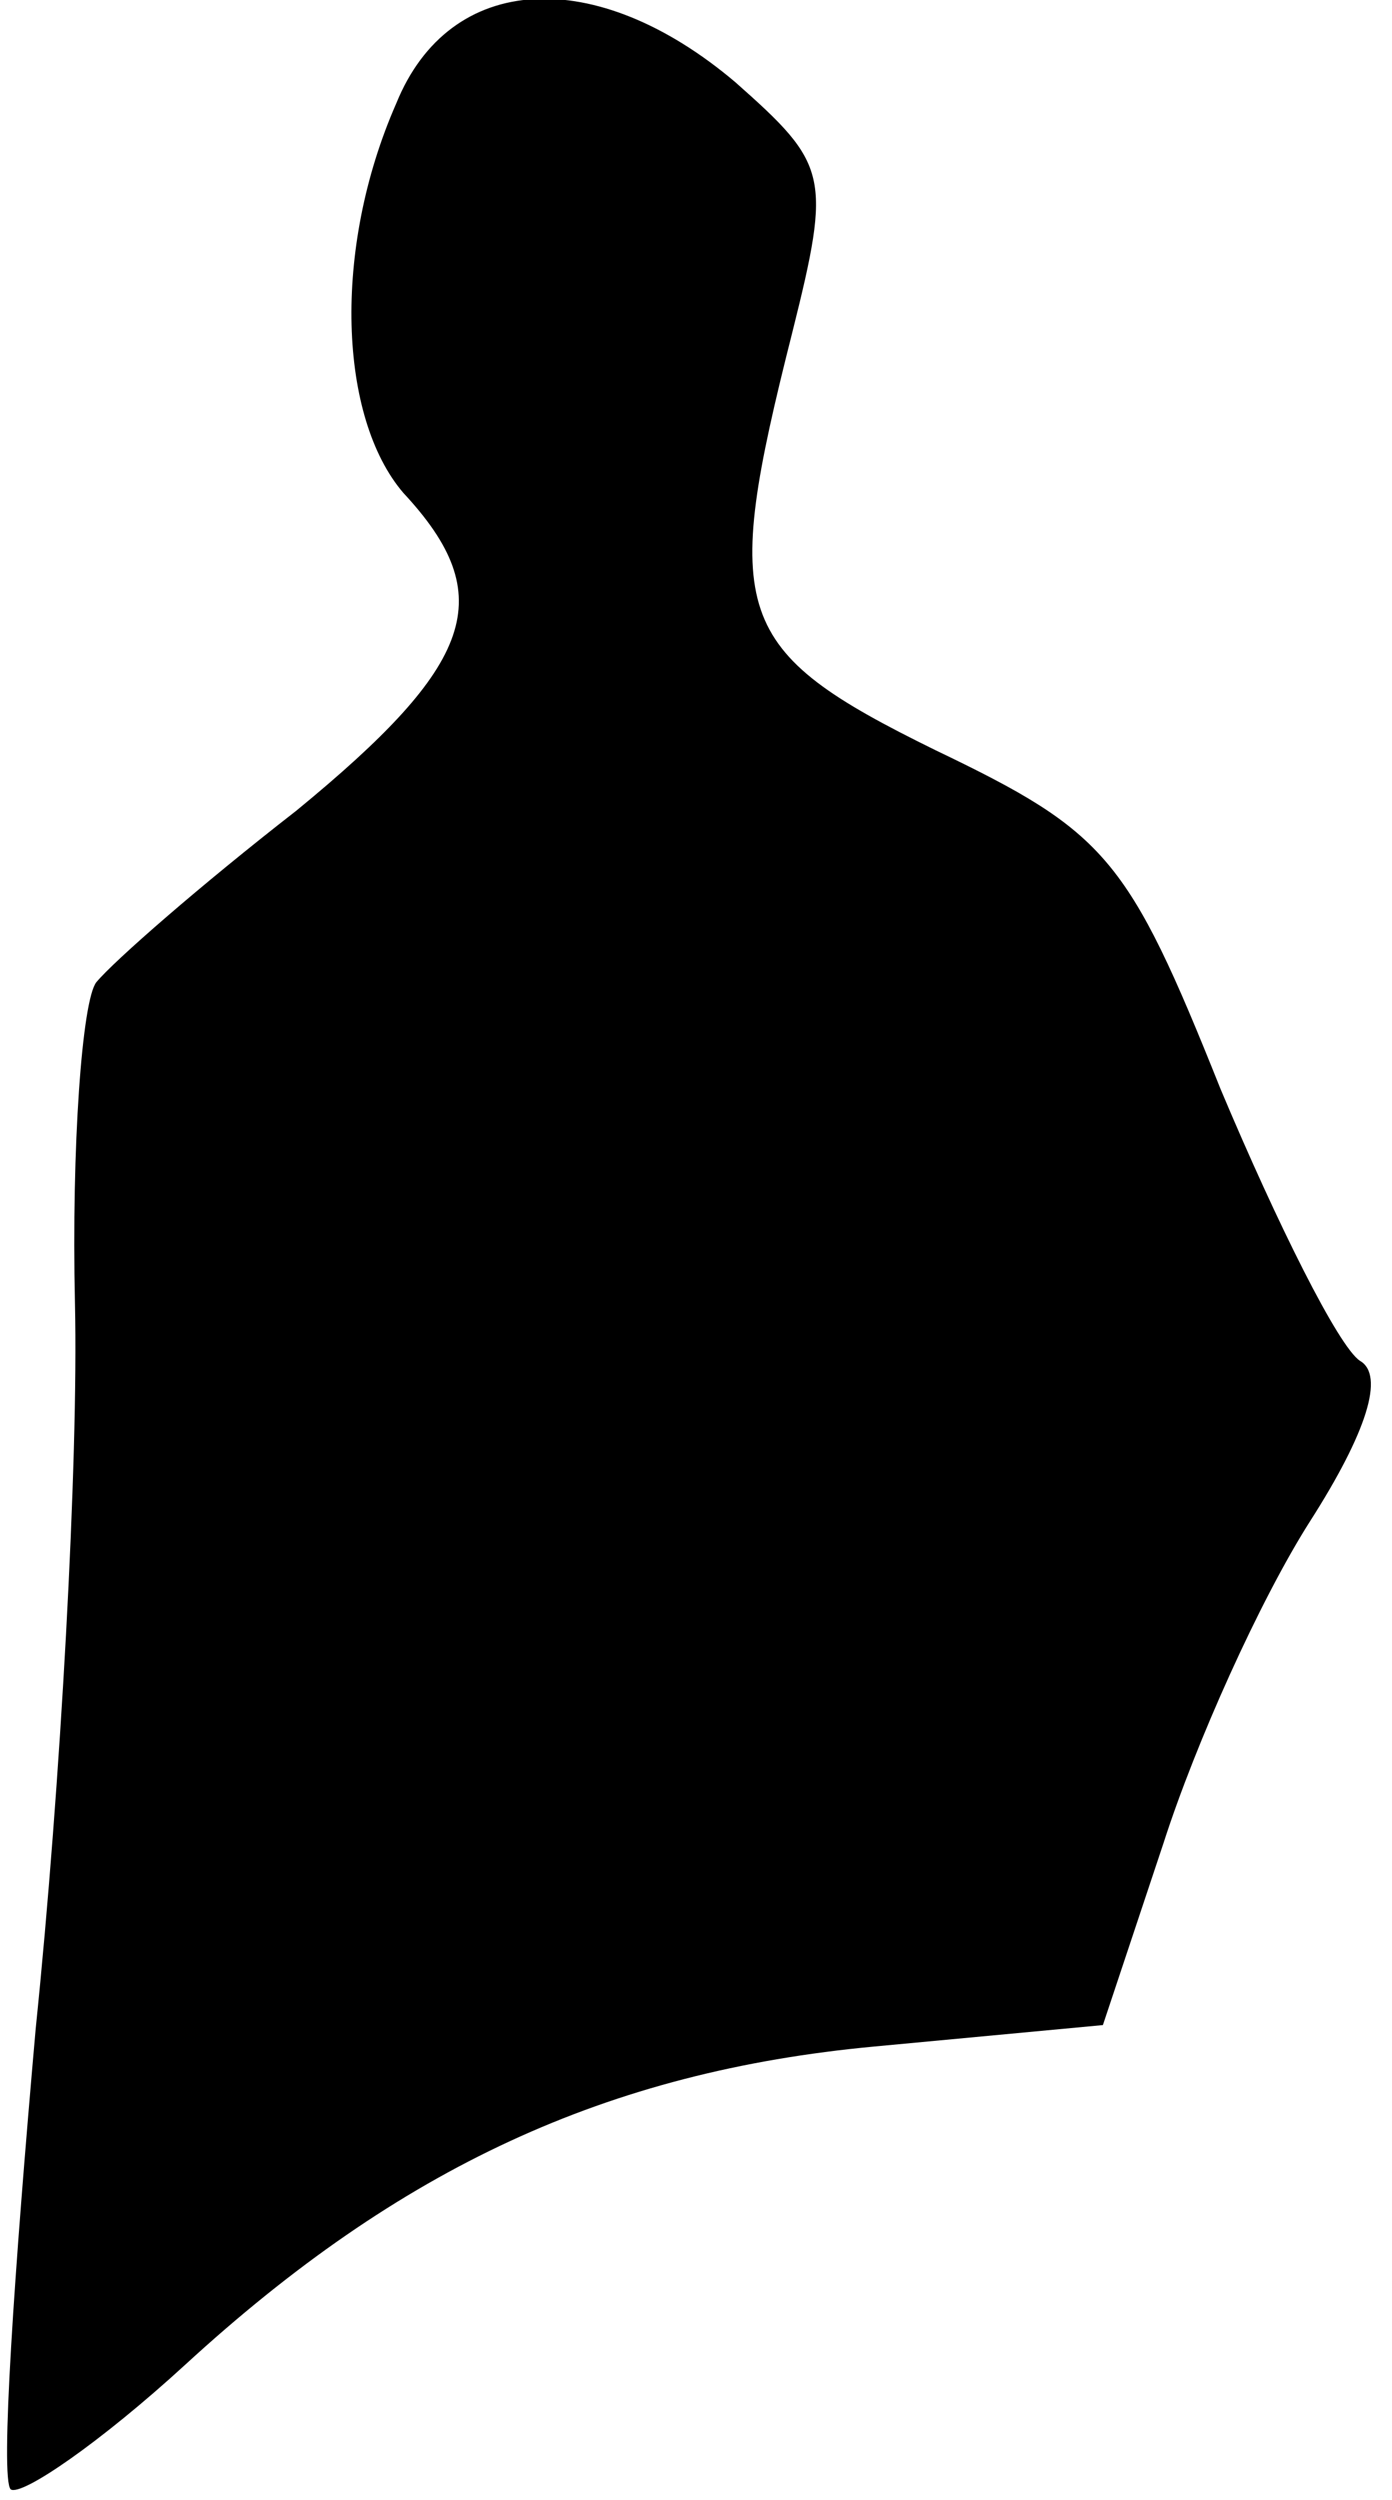 <?xml version="1.0" standalone="no"?>
<!DOCTYPE svg PUBLIC "-//W3C//DTD SVG 20010904//EN"
 "http://www.w3.org/TR/2001/REC-SVG-20010904/DTD/svg10.dtd">
<svg version="1.0" xmlns="http://www.w3.org/2000/svg"
 width="39pt" height="70pt" viewBox="0 0 39 70"
 preserveAspectRatio="xMidYMid meet">
<g transform="translate(0,70) scale(0.1,-0.1)"
fill="#000000" stroke="none">
<path fill="#000000" stroke="none" d="M111 671 c-18 -41 -16 -88 2 -109 27
-29 20 -48 -30 -89 -27 -21 -51 -42 -56 -48 -4 -5 -7 -46 -6 -90 1 -44 -4
-135 -11 -203 -6 -68 -10 -126 -7 -129 3 -2 25 13 49 35 60 55 118 82 193 89
l64 6 17 51 c9 28 27 68 41 90 16 25 21 41 14 45 -6 4 -23 38 -39 76 -26 65
-32 72 -80 95 -57 28 -60 38 -40 117 11 44 10 47 -16 70 -39 33 -80 31 -95 -6z"/>
</g>
</svg>

